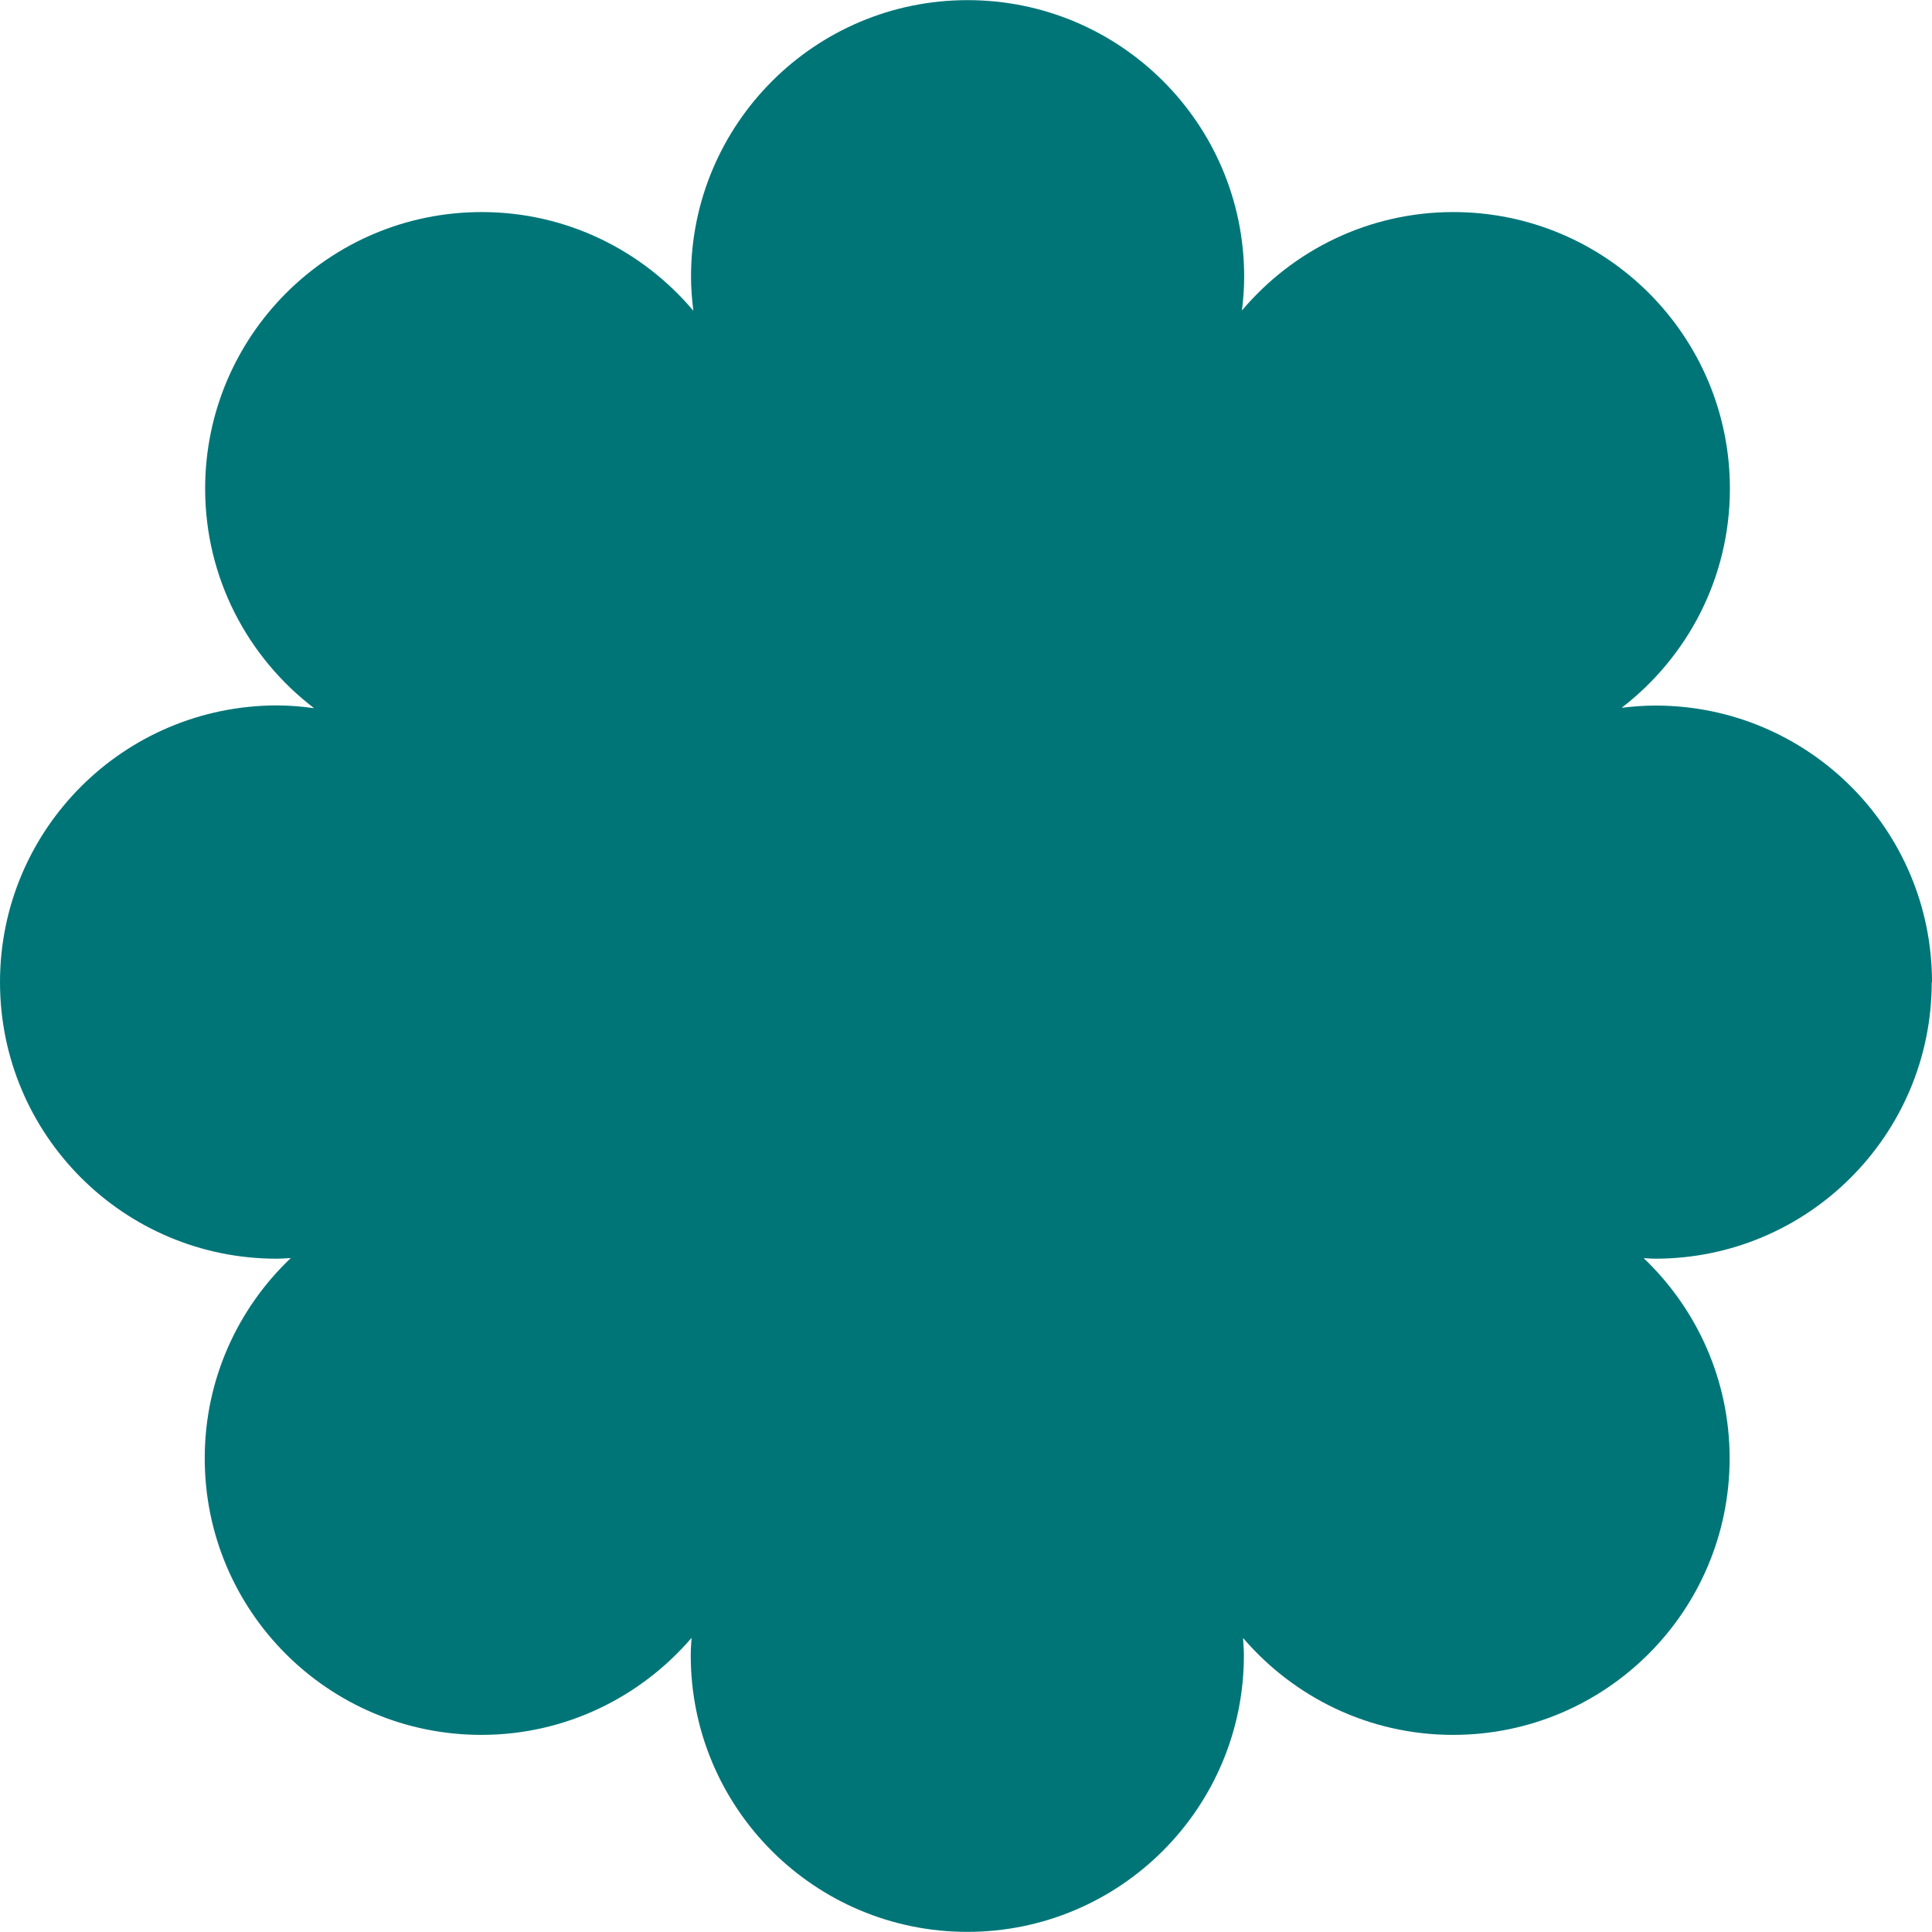 <?xml version="1.0" encoding="UTF-8"?><svg id="_이어_2" xmlns="http://www.w3.org/2000/svg" viewBox="0 0 139.57 139.57"><defs><style>.cls-1{fill:#007578;}</style></defs><g id="_이어_1-2"><path class="cls-1" d="M139.57,70.95c0-11.04-8.95-19.98-19.98-19.98-.83,0-1.64,.07-2.44,.16,4.75-3.65,7.82-9.38,7.82-15.83,0-11.04-8.95-19.98-19.98-19.98-6.13,0-11.61,2.77-15.27,7.11,.1-.8,.16-1.61,.16-2.44,0-11.04-8.95-19.98-19.98-19.98s-19.98,8.95-19.98,19.98c0,.83,.07,1.65,.17,2.46-3.67-4.35-9.15-7.13-15.29-7.13-11.04,0-19.98,8.95-19.98,19.98,0,6.47,3.09,12.21,7.87,15.86-.88-.12-1.77-.2-2.68-.2C8.95,50.97,0,59.91,0,70.95s8.95,19.98,19.98,19.98c.35,0,.69-.03,1.03-.05-3.83,3.64-6.22,8.77-6.22,14.47,0,11.04,8.95,19.98,19.98,19.98,6.08,0,11.52-2.73,15.19-7.01-.03,.42-.06,.84-.06,1.26,0,11.04,8.95,19.98,19.98,19.98s19.98-8.95,19.98-19.98c0-.42-.04-.83-.06-1.25,3.67,4.28,9.1,7,15.17,7,11.04,0,19.98-8.95,19.98-19.98,0-5.69-2.39-10.82-6.21-14.46,.28,.01,.55,.04,.83,.04,11.04,0,19.98-8.95,19.98-19.98Z"/></g></svg>